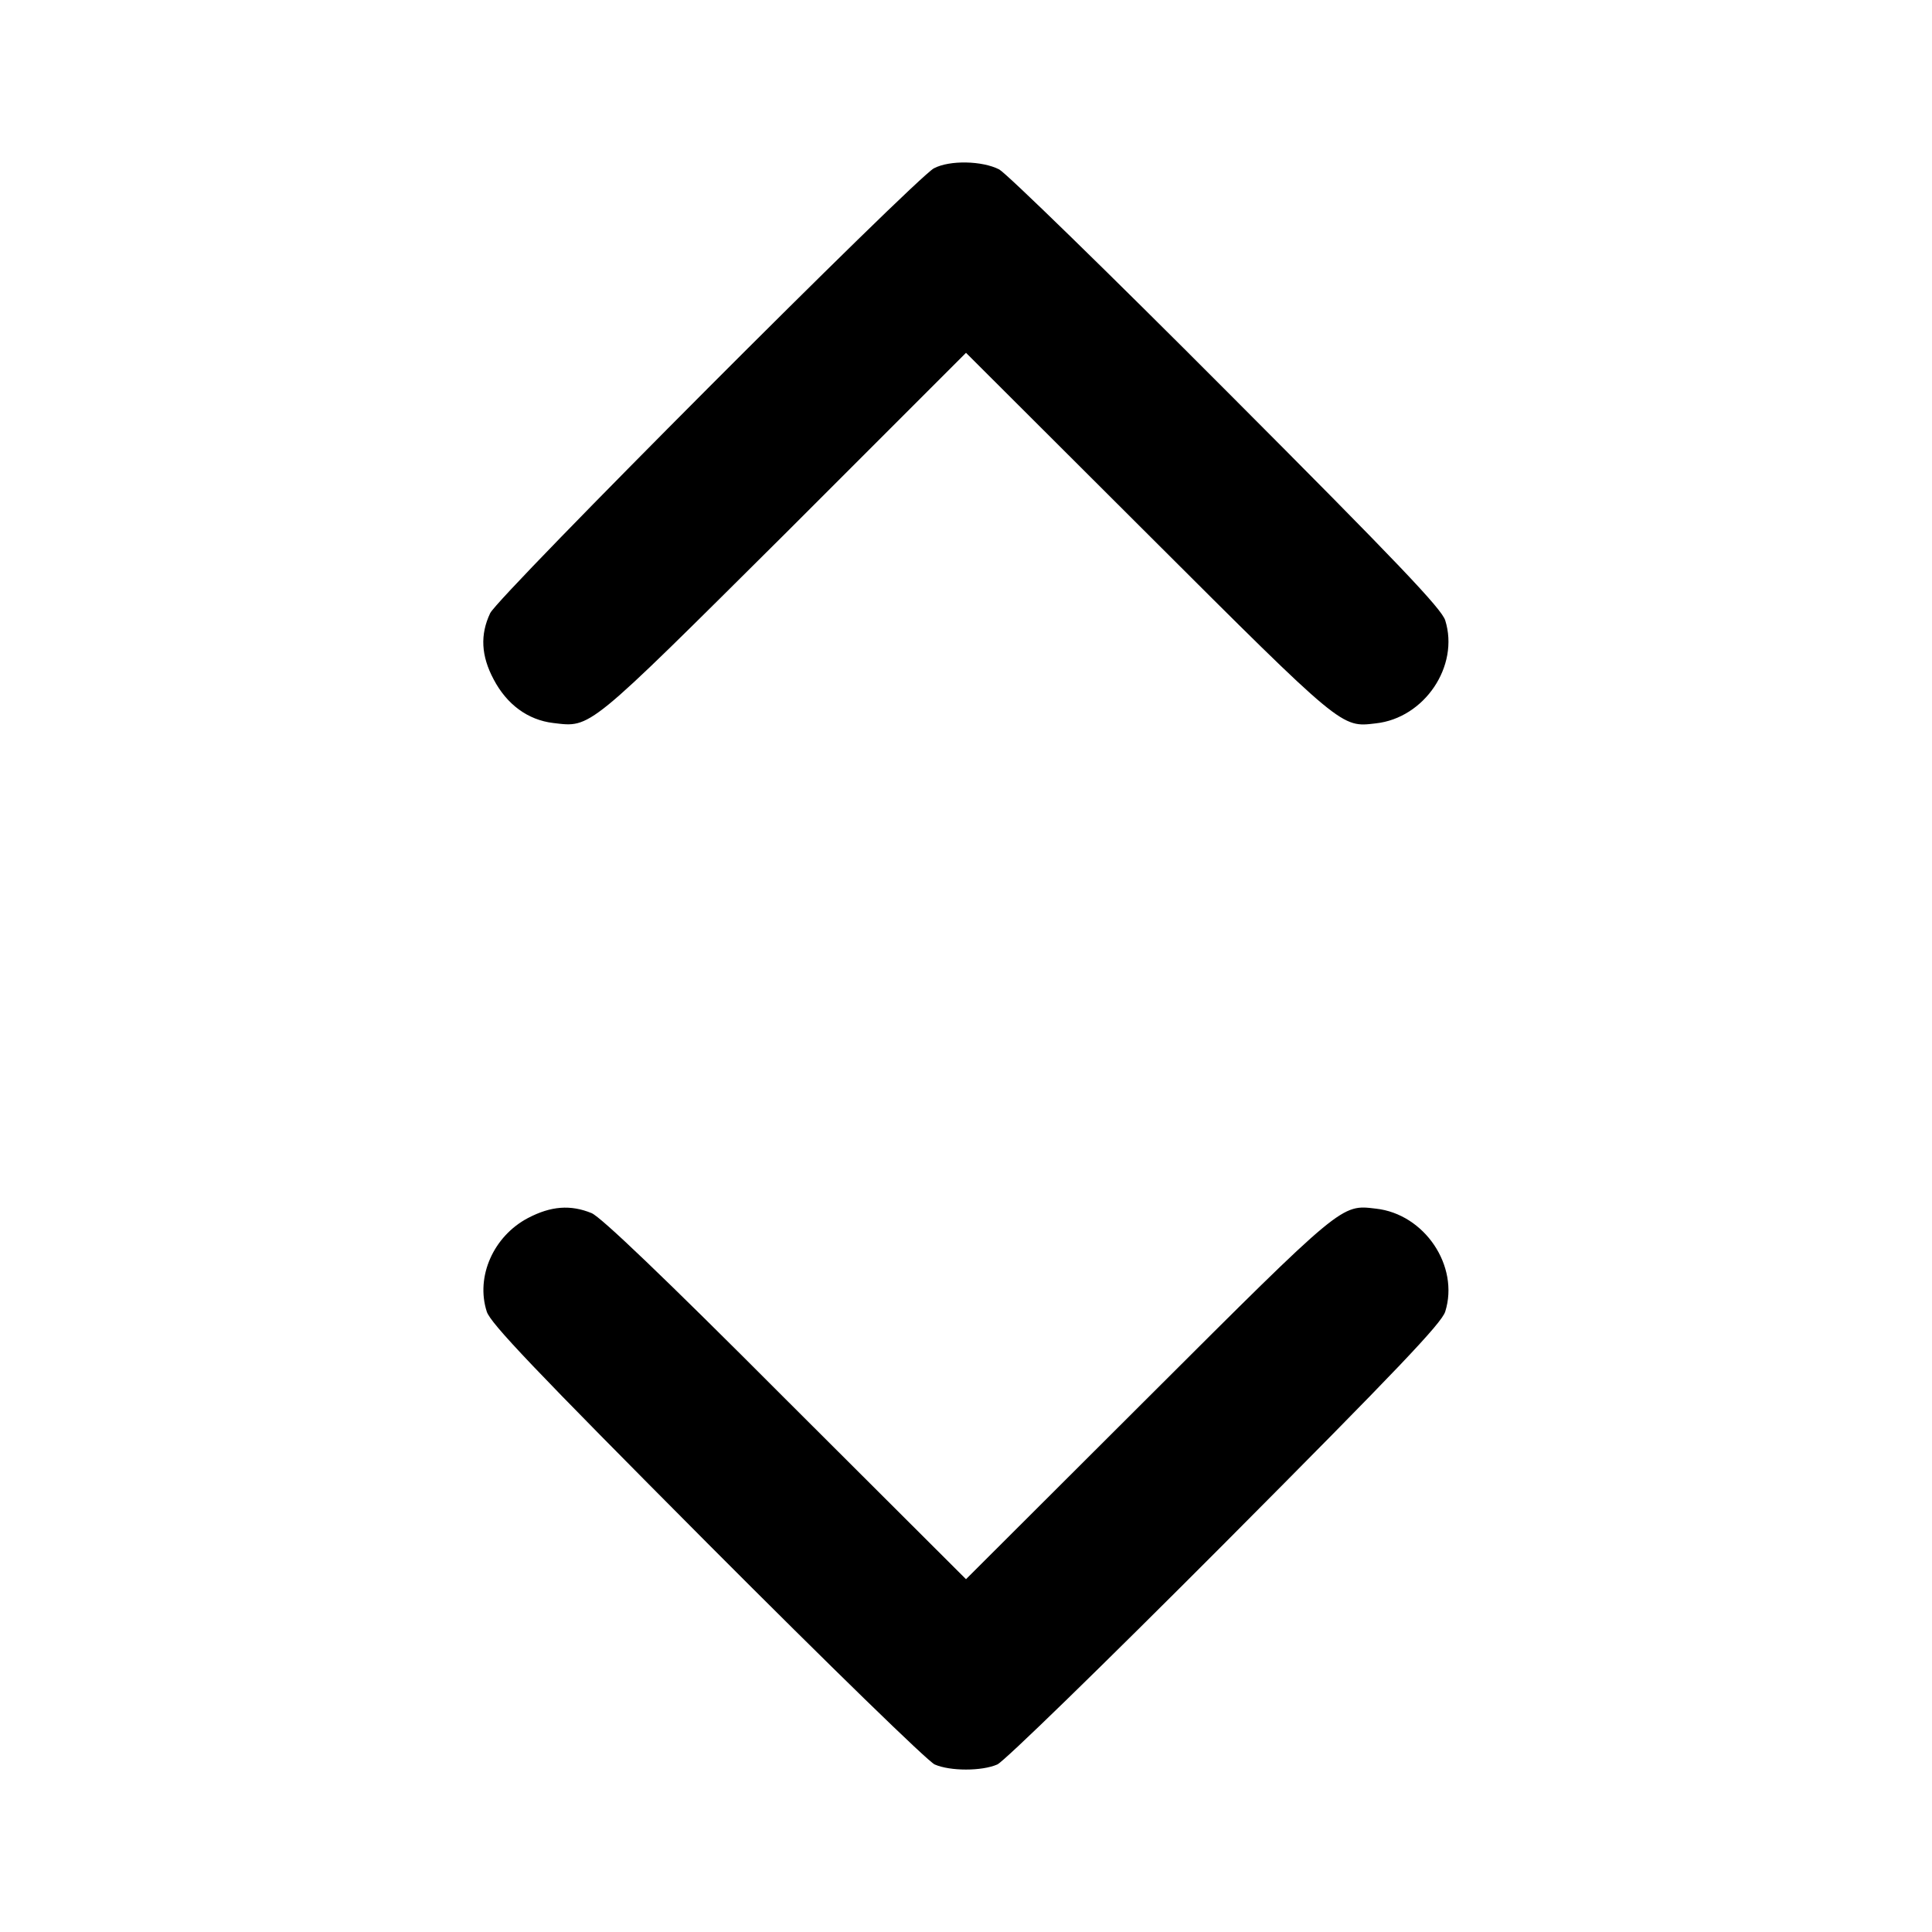 <?xml version="1.0" standalone="no"?>
<!DOCTYPE svg PUBLIC "-//W3C//DTD SVG 20010904//EN"
 "http://www.w3.org/TR/2001/REC-SVG-20010904/DTD/svg10.dtd">
<svg version="1.0" xmlns="http://www.w3.org/2000/svg"
 width="512pt" height="512pt" viewBox="0 0 512 512"
 preserveAspectRatio="xMidYMid meet">

<g transform="translate(0,512) scale(0.1,-0.1)"
fill="#000000" stroke="none">
<path d="M2475 4674 c-50 -27 -1154 -1133 -1176 -1179 -27 -57 -24 -113 9
-175 35 -67 91 -108 158 -116 101 -12 87 -23 612 499 l482 482 483 -482 c517
-516 511 -511 603 -500 129 14 222 152 184 273 -10 31 -123 150 -579 607 -312
313 -583 577 -603 588 -45 23 -131 25 -173 3z"/>
<path d="M1399 1892 c-91 -48 -139 -155 -109 -248 10 -31 124 -151 584 -613
328 -329 585 -579 603 -587 41 -18 125 -18 166 0 18 8 275 258 603 587 460
462 574 582 584 613 38 121 -55 259 -184 273 -92 11 -86 16 -604 -501 l-482
-481 -478 477 c-328 329 -489 482 -514 493 -56 23 -108 19 -169 -13z"/>
</g>
</svg>
